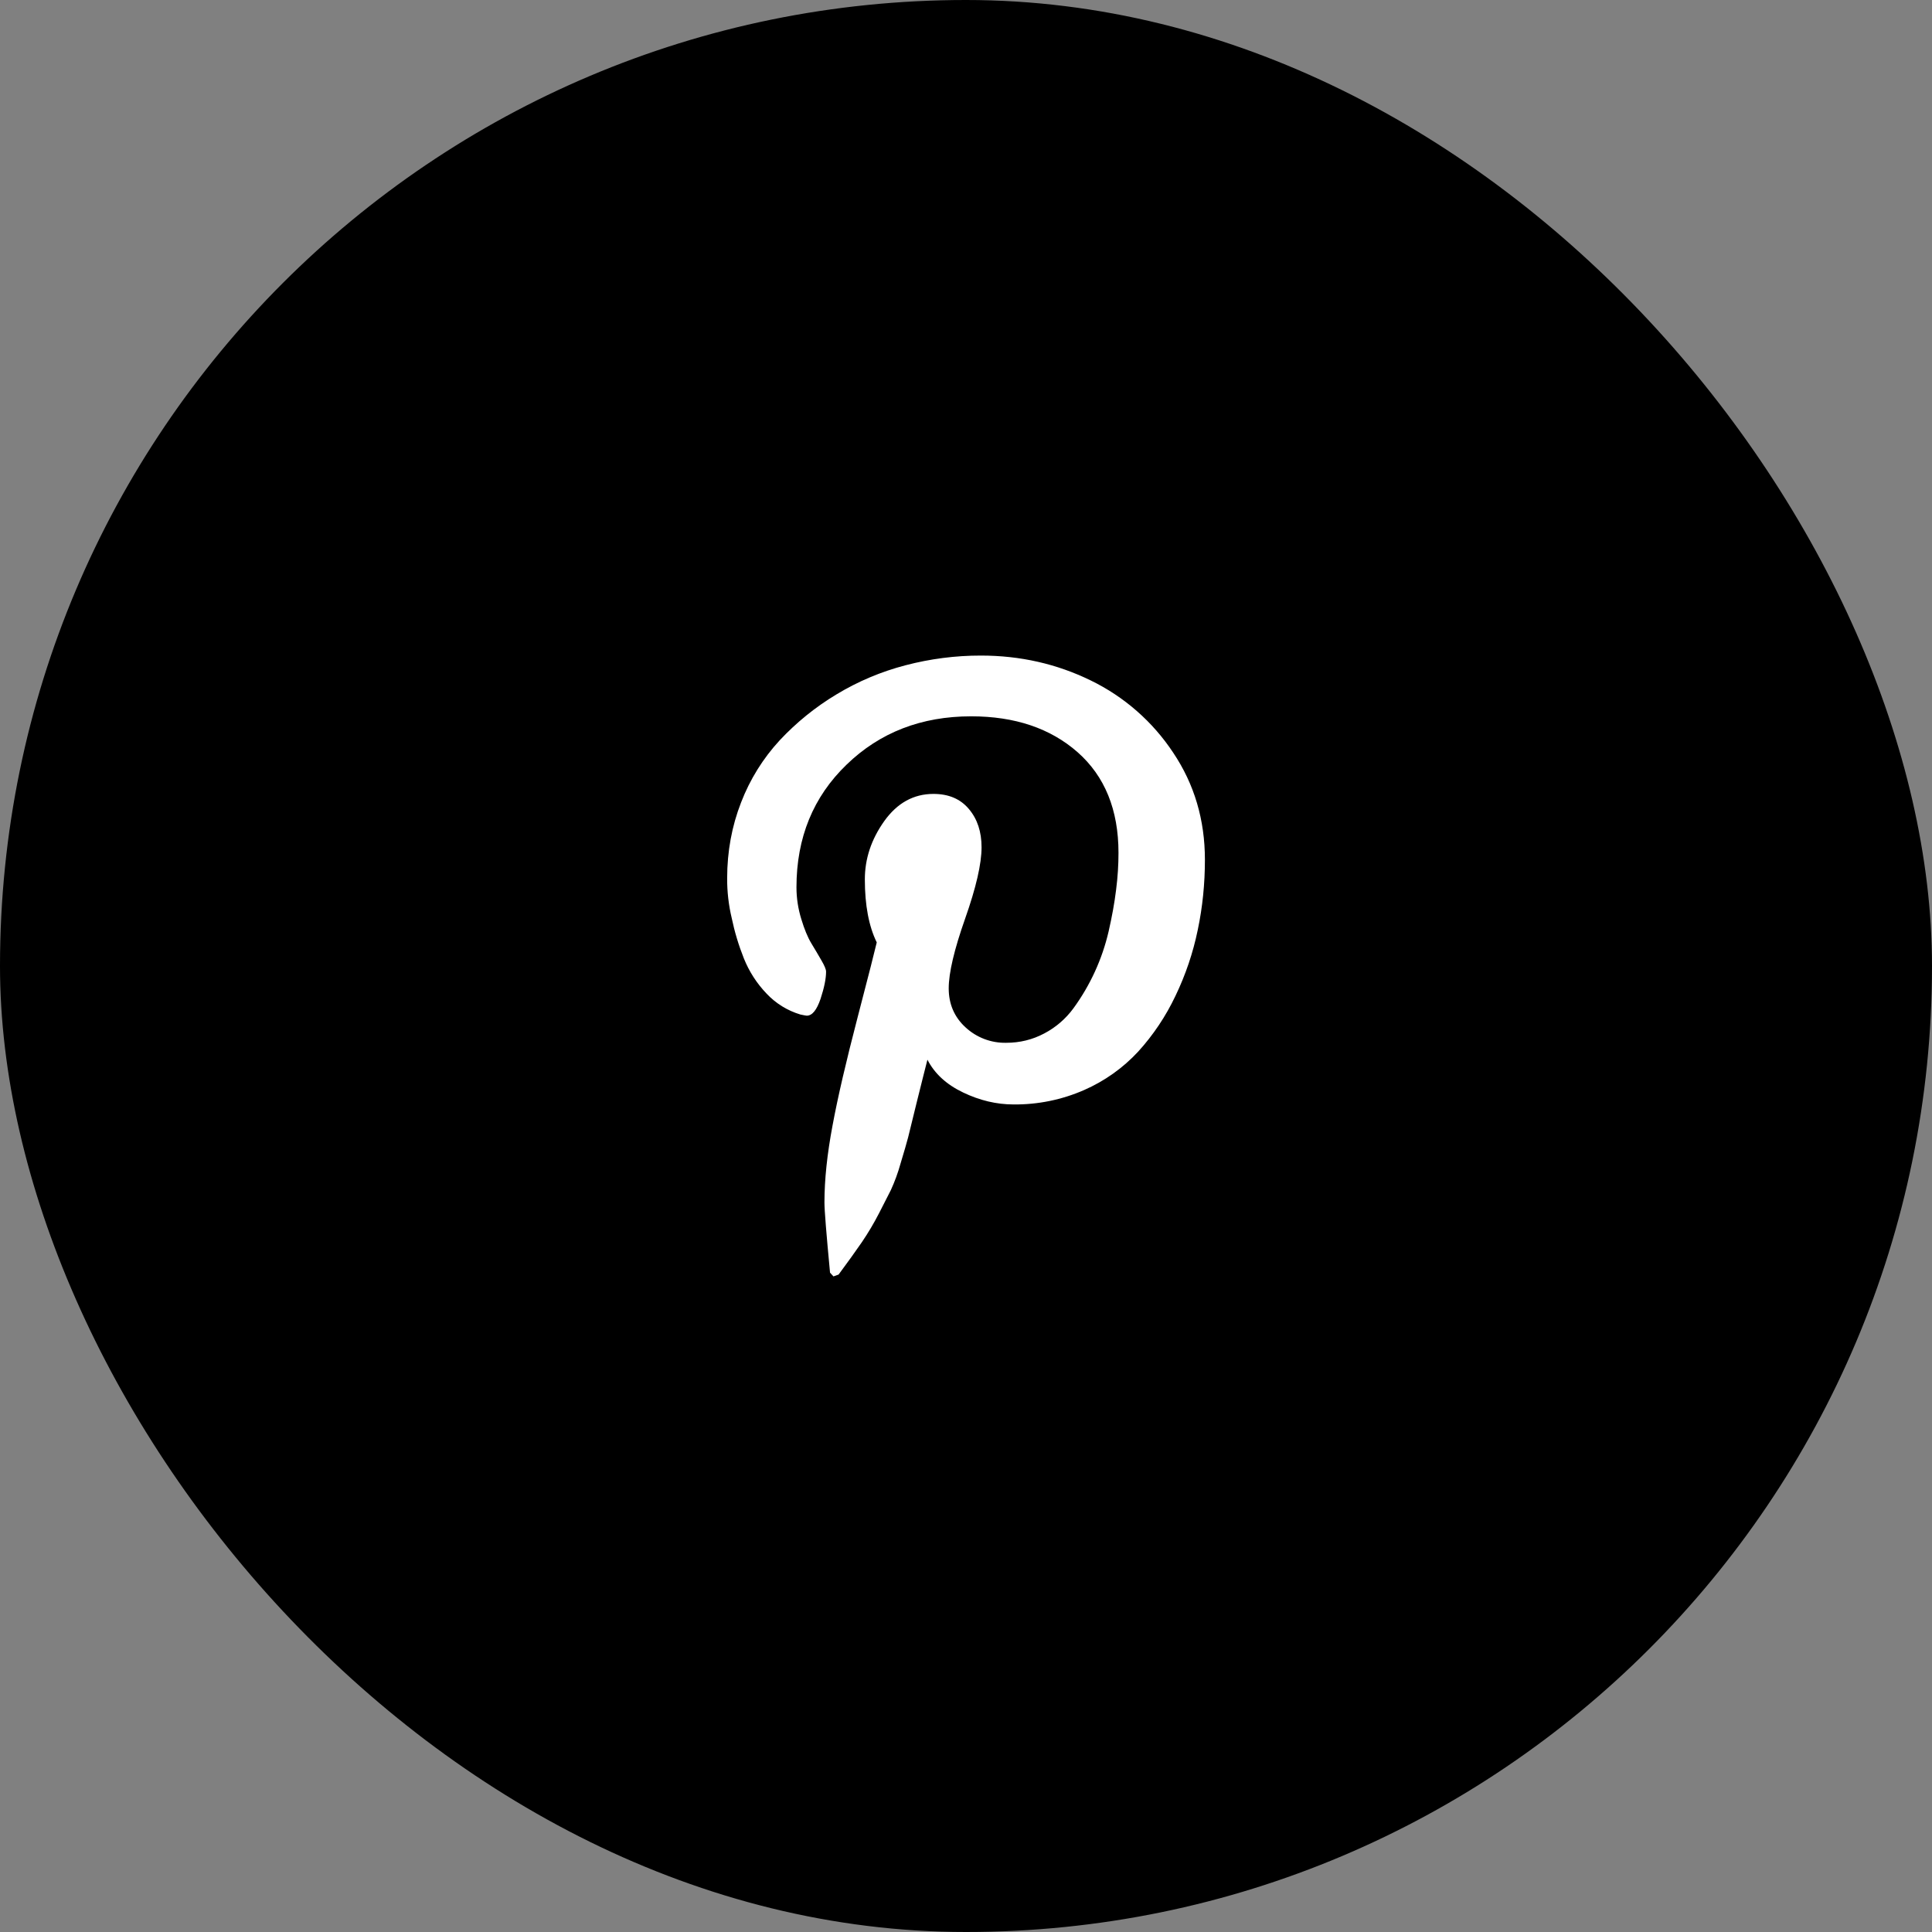 <svg width="56" height="56" viewBox="0 0 56 56" fill="none" xmlns="http://www.w3.org/2000/svg">
<rect x="0" y="0" width="56" height="56" fill="#808080" stroke="none"/>
<rect width="56" height="56" rx="28" fill="black"/>
<path d="M21.077 25.457C21.077 24.679 21.213 23.944 21.481 23.258C21.737 22.592 22.118 21.98 22.602 21.456C23.086 20.939 23.639 20.491 24.246 20.127C24.869 19.75 25.544 19.466 26.248 19.283C26.961 19.096 27.696 19.001 28.433 19.002C29.572 19.002 30.632 19.243 31.615 19.723C32.585 20.194 33.411 20.917 34.006 21.817C34.62 22.732 34.925 23.767 34.925 24.921C34.925 25.613 34.857 26.29 34.718 26.952C34.582 27.614 34.365 28.256 34.072 28.865C33.793 29.454 33.429 29.999 32.99 30.482C32.55 30.957 32.016 31.336 31.422 31.596C30.778 31.878 30.081 32.02 29.377 32.013C28.888 32.013 28.4 31.898 27.918 31.667C27.436 31.437 27.09 31.121 26.882 30.716C26.809 30.997 26.709 31.403 26.576 31.934C26.448 32.464 26.362 32.806 26.324 32.961C26.284 33.115 26.21 33.372 26.102 33.728C26.029 33.991 25.935 34.248 25.821 34.497L25.477 35.171C25.328 35.46 25.162 35.74 24.979 36.009C24.798 36.271 24.574 36.584 24.307 36.944L24.158 36.997L24.059 36.889C23.952 35.756 23.897 35.078 23.897 34.854C23.897 34.191 23.976 33.447 24.132 32.621C24.285 31.796 24.527 30.759 24.852 29.512C25.177 28.266 25.363 27.533 25.413 27.316C25.184 26.849 25.068 26.239 25.068 25.489C25.068 24.89 25.255 24.329 25.63 23.801C26.006 23.275 26.481 23.012 27.057 23.012C27.498 23.012 27.84 23.158 28.085 23.451C28.331 23.743 28.451 24.111 28.451 24.56C28.451 25.036 28.293 25.725 27.975 26.626C27.657 27.528 27.499 28.201 27.499 28.648C27.499 29.101 27.661 29.48 27.985 29.777C28.305 30.074 28.728 30.235 29.164 30.226C29.56 30.226 29.927 30.136 30.268 29.955C30.604 29.779 30.894 29.528 31.117 29.222C31.602 28.556 31.948 27.799 32.134 26.997C32.23 26.575 32.304 26.174 32.35 25.797C32.399 25.418 32.42 25.06 32.42 24.72C32.42 23.473 32.024 22.501 31.237 21.805C30.446 21.109 29.416 20.763 28.149 20.763C26.708 20.763 25.503 21.229 24.538 22.164C23.572 23.096 23.086 24.281 23.086 25.718C23.086 26.035 23.134 26.341 23.225 26.637C23.314 26.932 23.411 27.167 23.516 27.341C23.62 27.512 23.718 27.679 23.807 27.833C23.897 27.987 23.944 28.097 23.944 28.163C23.944 28.365 23.891 28.628 23.784 28.953C23.673 29.278 23.542 29.44 23.384 29.44C23.369 29.44 23.307 29.429 23.199 29.406C22.825 29.294 22.487 29.085 22.22 28.801C21.937 28.506 21.713 28.159 21.561 27.779C21.41 27.4 21.292 27.009 21.209 26.61C21.119 26.232 21.075 25.845 21.077 25.457Z" fill="white"/>
</svg>

